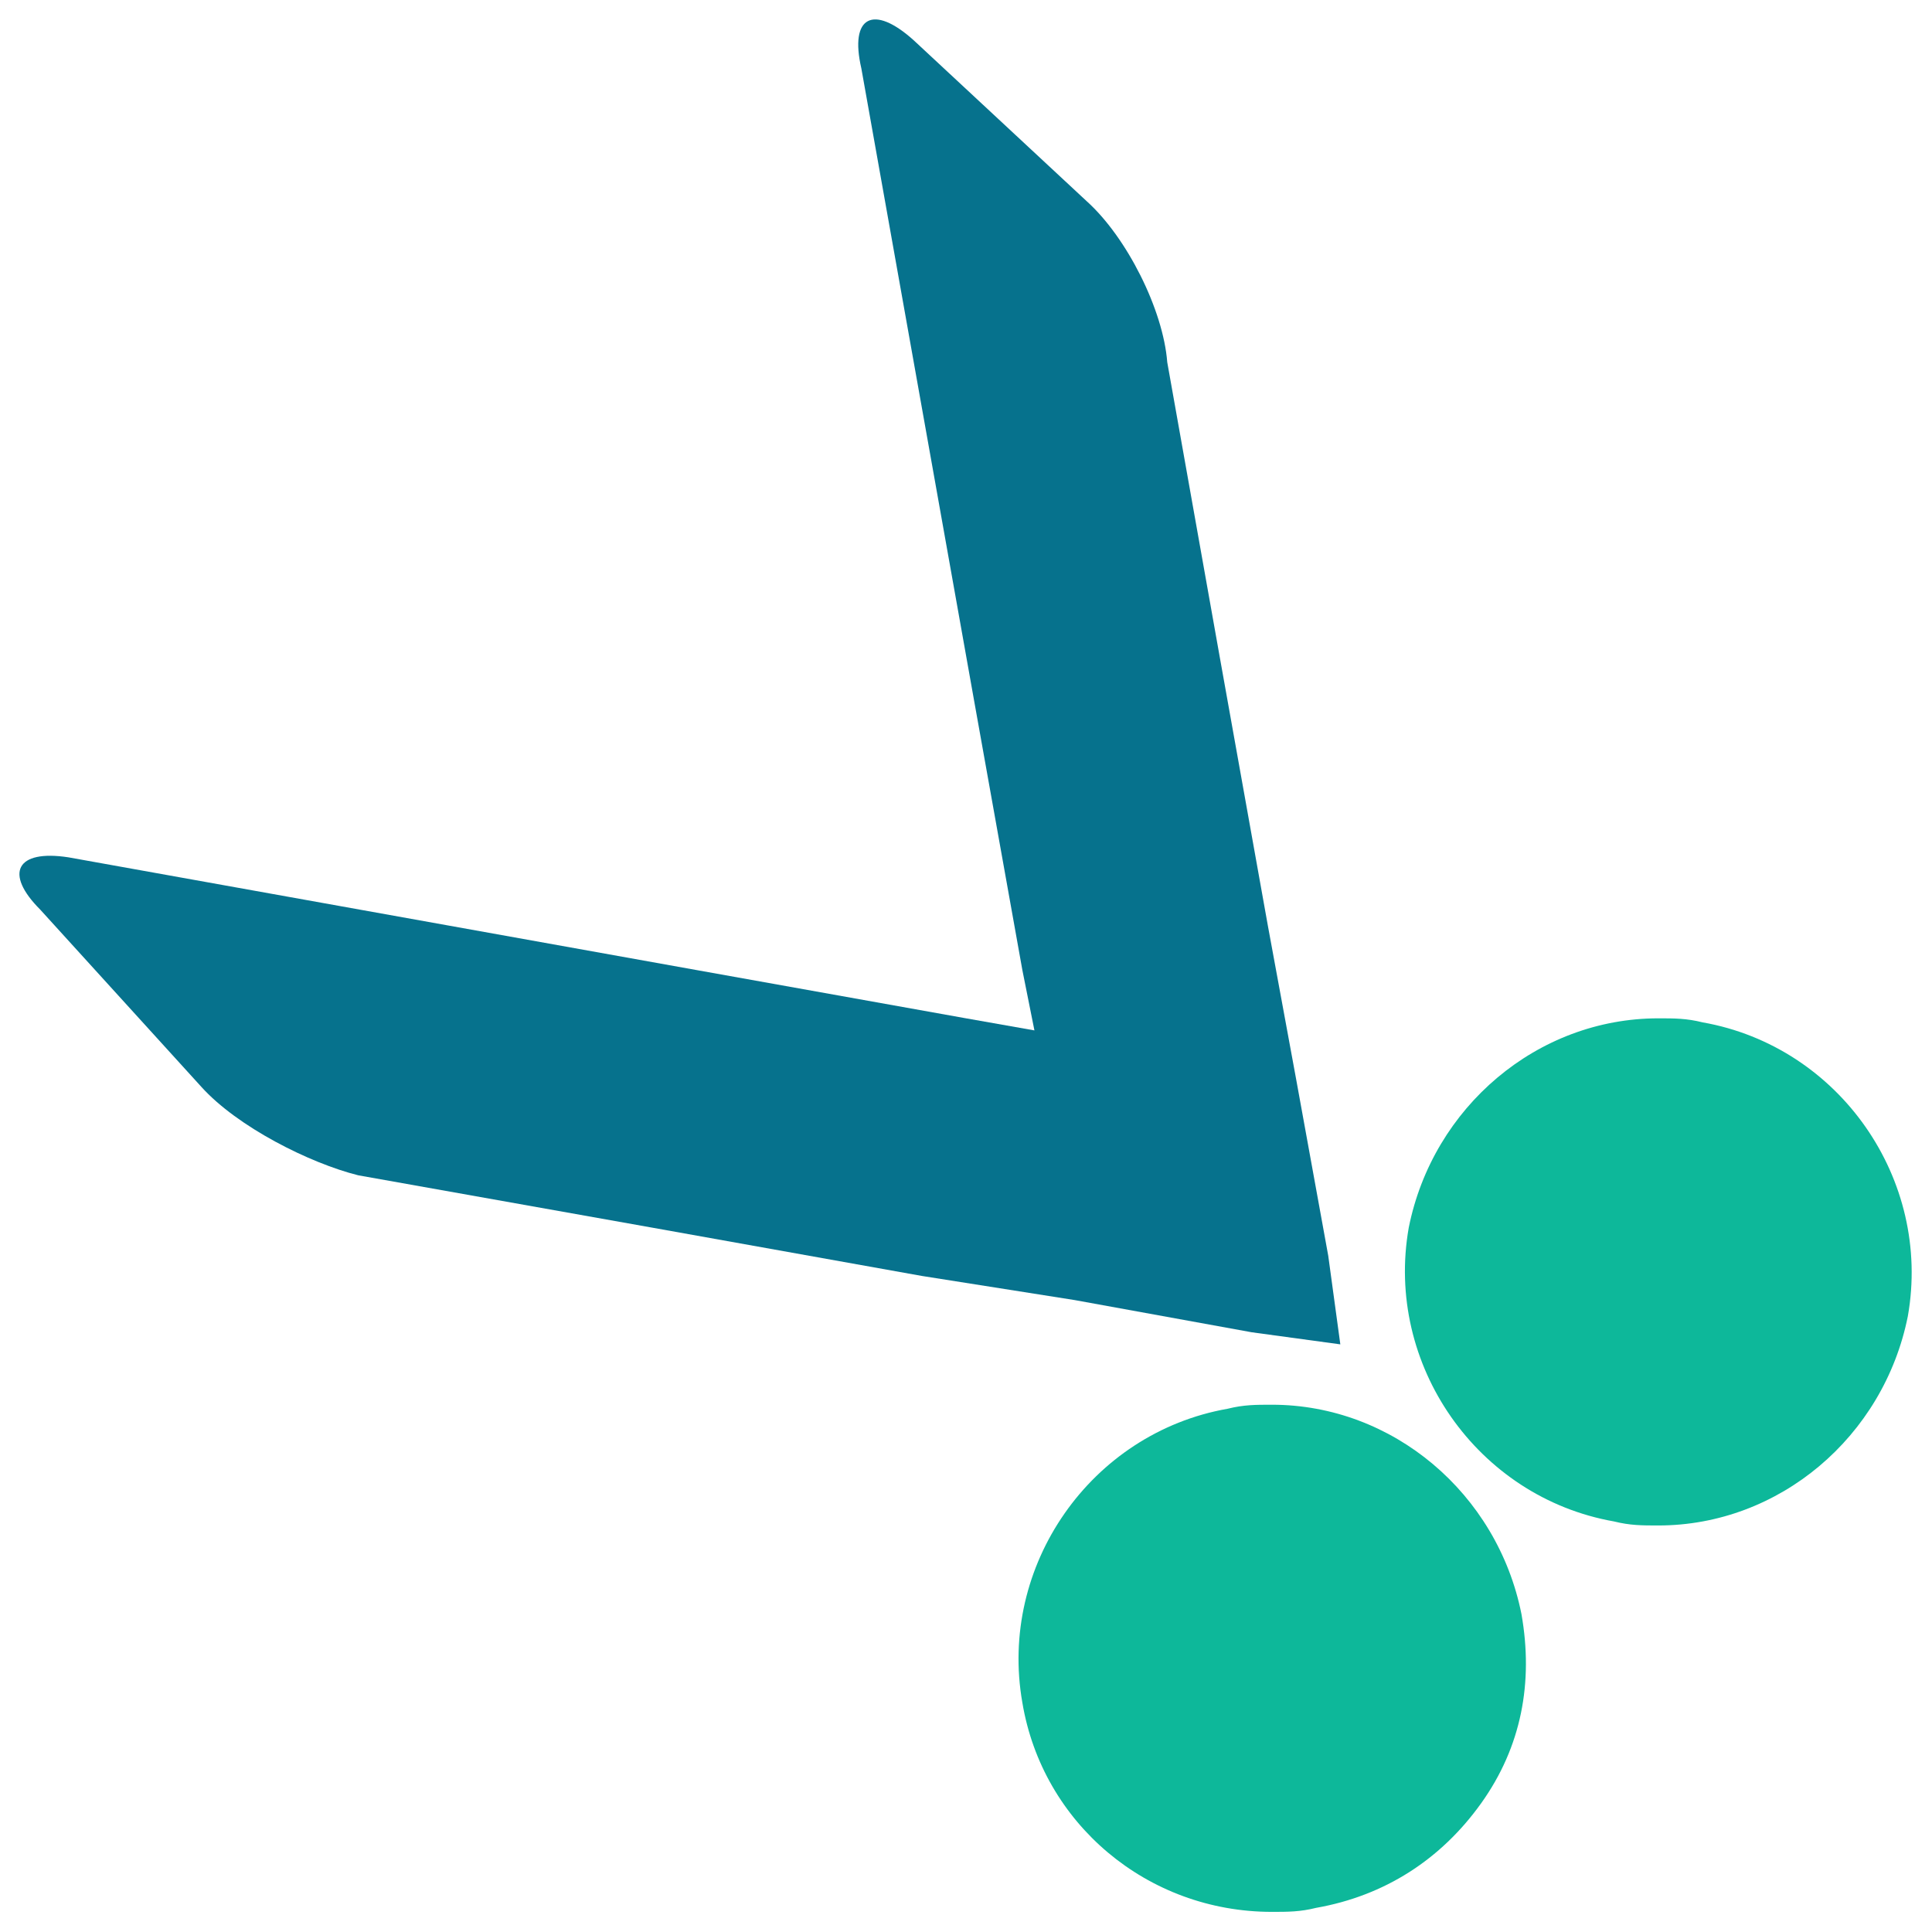 <?xml version="1.0" encoding="utf-8"?>
<!-- Generator: Adobe Illustrator 18.0.0, SVG Export Plug-In . SVG Version: 6.00 Build 0)  -->
<!DOCTYPE svg PUBLIC "-//W3C//DTD SVG 1.1//EN" "http://www.w3.org/Graphics/SVG/1.1/DTD/svg11.dtd">
<svg version="1.1" id="Layer_1" xmlns="http://www.w3.org/2000/svg" xmlns:xlink="http://www.w3.org/1999/xlink" x="0px" y="0px"
	 viewBox="0 0 48 48" enable-background="new 0 0 48 48" xml:space="preserve">
<g>
	<path fill="#0DB89A" d="M31.6,34.9c-0.4,0-0.7,0-1.1,0.1c-3.4,0.6-5.7,3.9-5.1,7.3c0.5,3,3.1,5.2,6.2,5.2h0c0.4,0,0.7,0,1.1-0.1
		c1.7-0.3,3.1-1.2,4.1-2.6c1-1.4,1.3-3,1-4.7C37.2,37.1,34.6,34.9,31.6,34.9z"/>
	<path fill="#0DB89A" d="M42.3,25.4c-0.4-0.1-0.7-0.1-1.1-0.1c-3,0-5.6,2.2-6.2,5.2c-0.6,3.4,1.7,6.7,5.1,7.3
		c0.4,0.1,0.7,0.1,1.1,0.1c3,0,5.6-2.2,6.2-5.2C48,29.3,45.7,26,42.3,25.4z"/>
	<path fill="#06728D" d="M26.7,32.3L26.7,32.3l4.4,0.8l2.2,0.3l-0.3-2.2l-0.8-4.4v0l-0.7-3.8l-1.2-6.7l-1.3-7.3
		C28.9,7.7,28,5.9,27,5l-4.3-4c-1-0.9-1.6-0.6-1.3,0.7l2.8,15.7l1.2,6.7l0.3,1.5L24,25.3l-6.7-1.2L1.7,21.3
		c-1.3-0.2-1.6,0.4-0.7,1.3L5,27c0.9,1,2.7,1.9,3.9,2.2l7.3,1.3l6.7,1.2L26.7,32.3L26.7,32.3z"/>
</g>
</svg>
